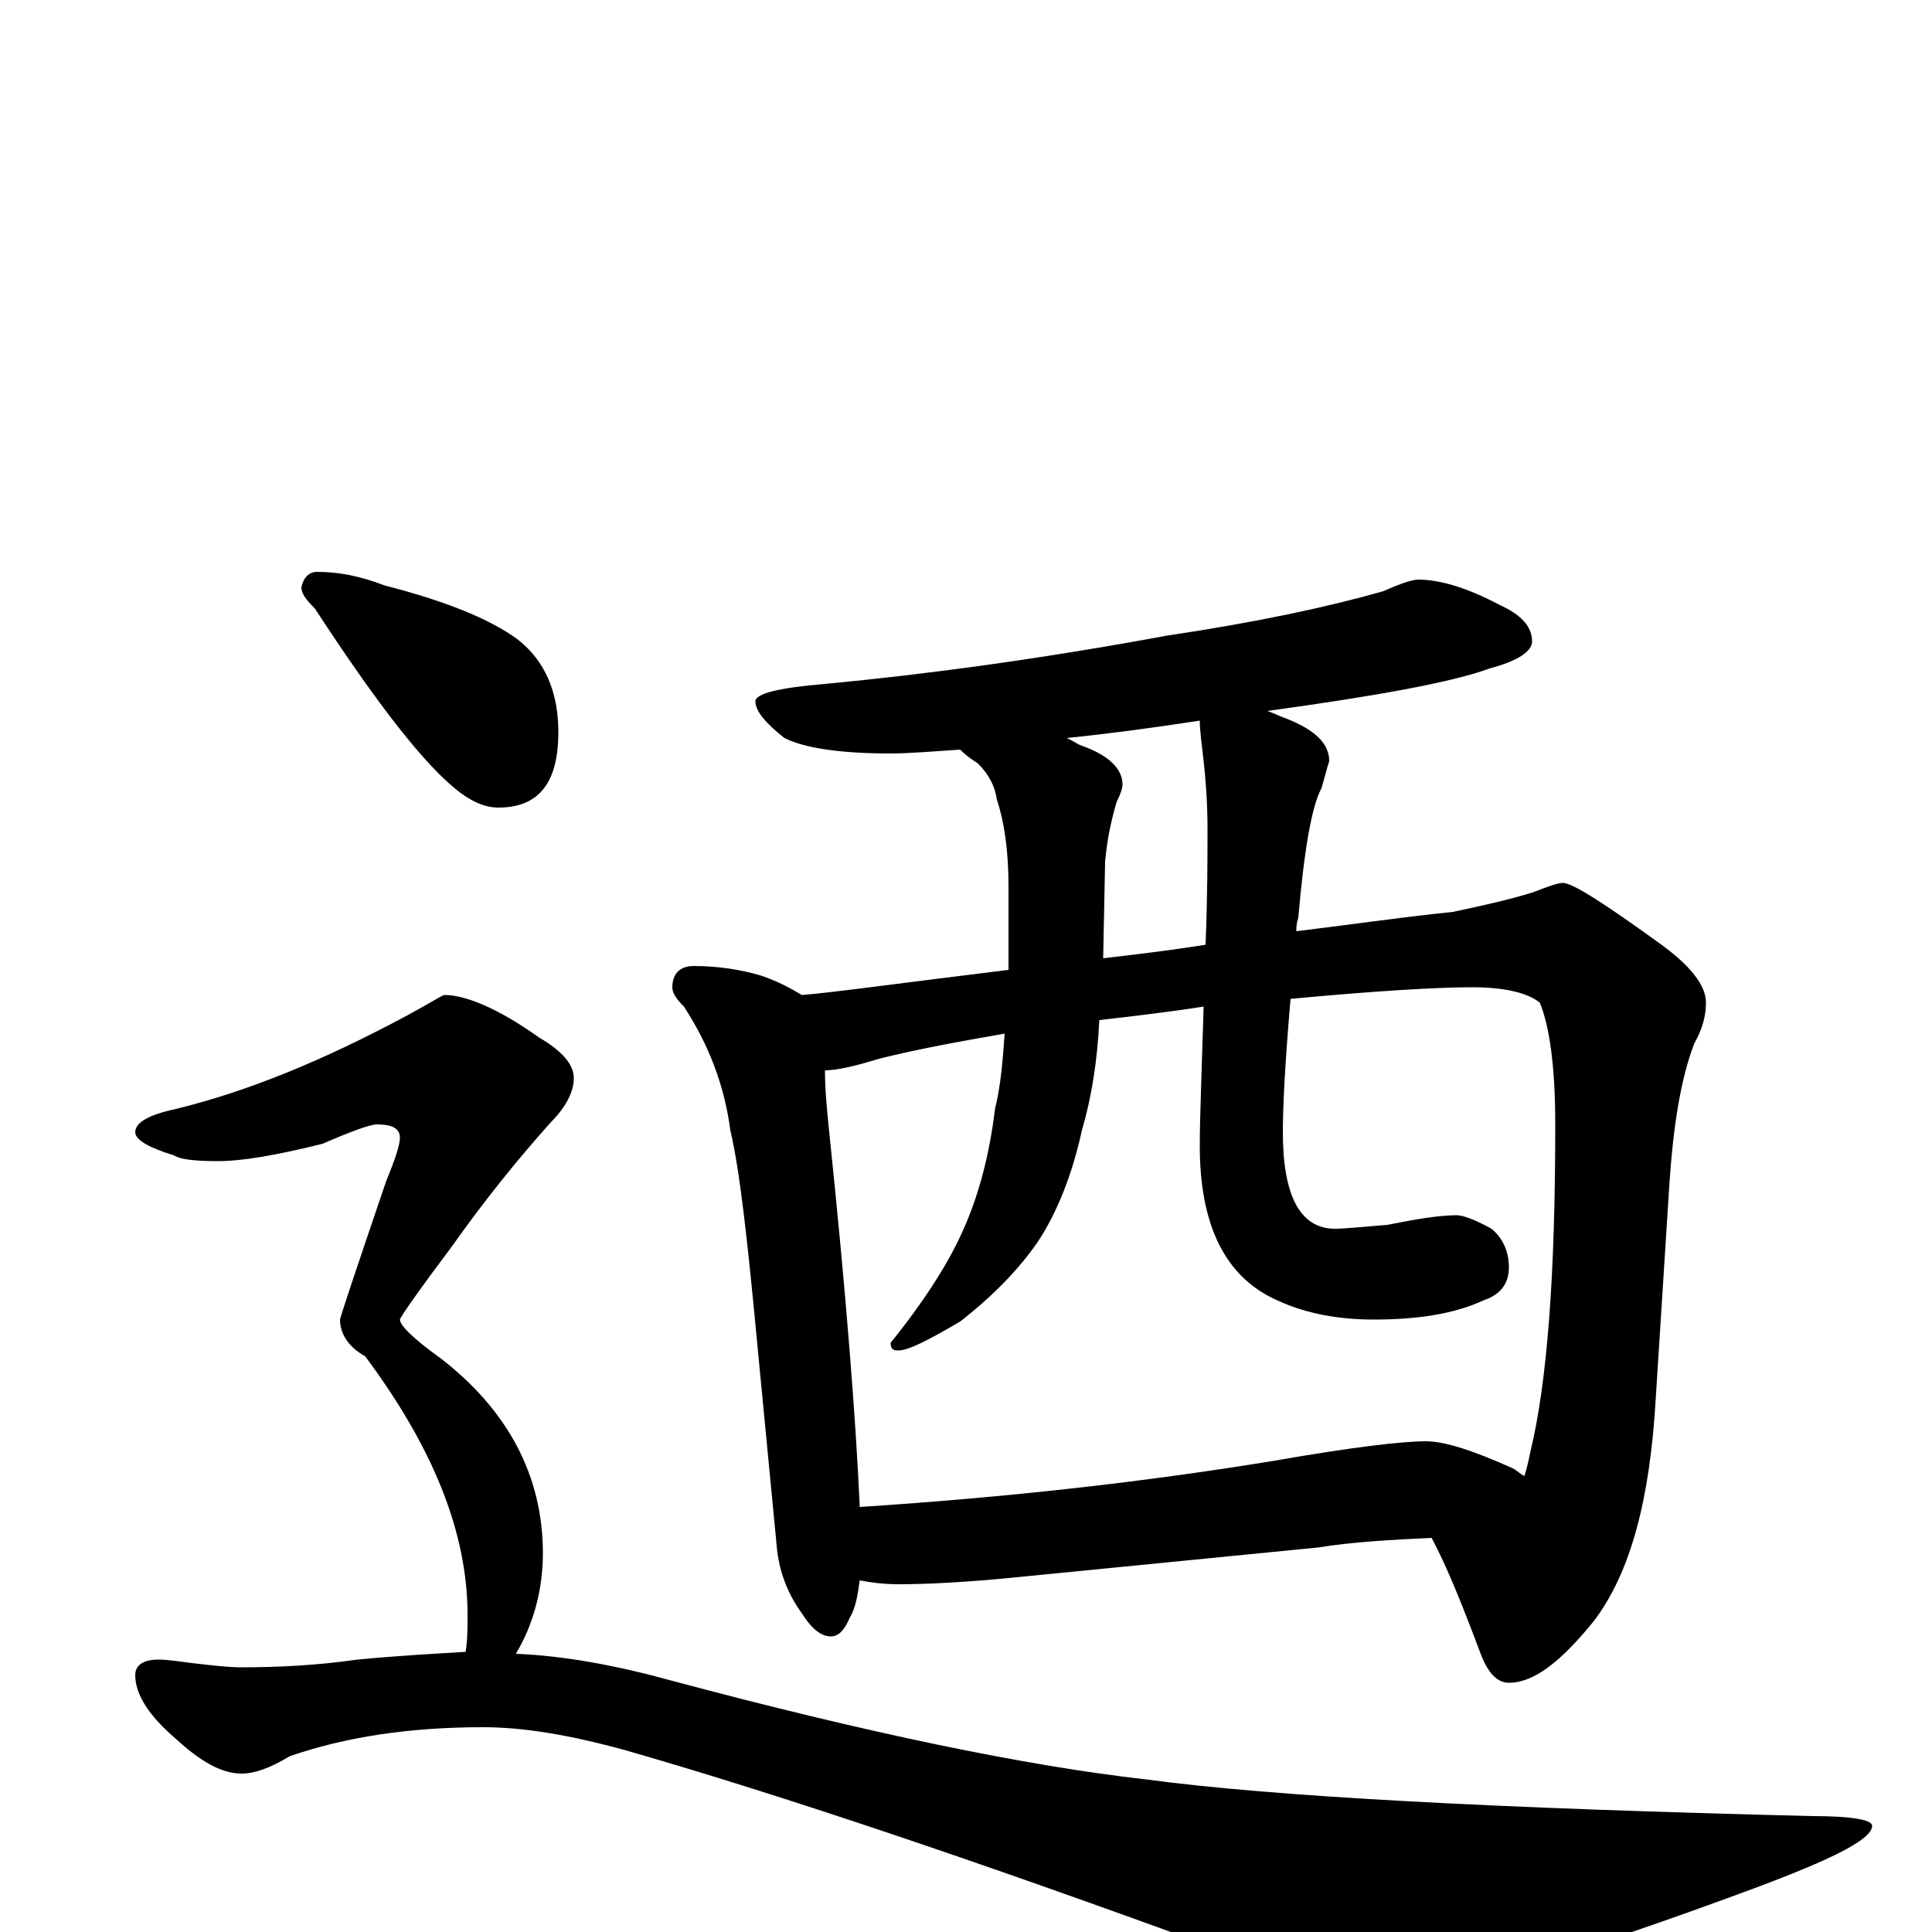 <?xml version="1.0" encoding="utf-8" ?>
<!DOCTYPE svg PUBLIC "-//W3C//DTD SVG 1.1//EN" "http://www.w3.org/Graphics/SVG/1.1/DTD/svg11.dtd">
<svg version="1.1" id="Layer_1" xmlns="http://www.w3.org/2000/svg" xmlns:xlink="http://www.w3.org/1999/xlink" x="0px" y="145px" width="1000px" height="1000px" viewBox="0 0 1000 1000" enable-background="new 0 0 1000 1000" xml:space="preserve">
<g id="Layer_1">
<path id="glyph" transform="matrix(1 0 0 -1 0 1000)" d="M734,700C745,700 759,696 776,687C787,682 793,676 793,668C793,663 786,658 771,654C752,647 714,640 656,632C659,631 663,629 666,628C681,622 688,615 688,606C687,603 686,599 684,592C679,583 675,560 672,525C671,522 671,520 671,518C696,521 723,525 752,528C766,531 780,534 793,538C801,541 806,543 809,543C814,543 831,532 860,511C875,500 883,490 883,481C883,474 881,467 877,460C870,442 866,417 864,386l-7,-110C854,224 844,186 825,161C808,140 794,129 781,129C775,129 770,134 766,145C757,169 749,189 741,204C720,203 701,202 682,199l-152,-15C501,181 480,180 465,180C457,180 450,181 445,182C444,175 443,168 440,163C437,156 434,153 430,153C425,153 420,157 415,165C407,176 403,188 402,200l-10,104C387,357 383,394 378,415C375,438 367,459 354,479C350,483 348,486 348,489C348,496 352,500 359,500C372,500 384,498 394,495C403,492 410,488 415,485C429,486 465,491 522,498C522,501 522,505 522,508l0,33C522,559 520,574 516,586C515,593 512,599 506,605C501,608 498,611 497,612C482,611 470,610 461,610C434,610 416,613 406,618C396,626 391,632 391,637C391,641 403,644 427,646C480,651 539,659 604,671C651,678 688,686 716,694C725,698 731,700 734,700M445,220C522,225 593,233 660,244C700,251 726,254 738,254C748,254 763,249 783,240C785,239 787,237 789,236C790,239 791,243 792,248C801,285 805,341 805,418C805,448 802,469 797,481C791,486 779,489 762,489C743,489 711,487 668,483C665,449 664,426 664,414C664,381 673,364 691,364C696,364 705,365 718,366C733,369 745,371 754,371C757,371 763,369 772,364C778,359 781,352 781,344C781,336 777,330 768,327C753,320 734,317 711,317C693,317 676,320 661,327C634,339 621,366 621,407C621,421 622,445 623,479C604,476 586,474 569,472C568,451 565,432 560,415C555,392 547,372 537,357C528,344 515,330 497,316C480,306 470,301 465,301C462,301 461,302 461,305C478,326 490,345 497,360C506,379 512,401 515,426C518,438 519,451 520,465C497,461 475,457 455,452C442,448 433,446 427,446C427,436 428,426 429,416C438,330 443,265 445,220M624,511C625,536 625,556 625,571C625,585 624,597 623,606C622,615 621,622 621,627C595,623 572,620 552,618C555,617 557,615 560,614C574,609 581,602 581,594C581,592 580,589 578,585C575,575 573,565 572,554l-1,-50C588,506 605,508 624,511M164,704C175,704 186,702 199,697C230,689 253,680 268,669C282,658 289,642 289,621C289,595 279,582 258,582C250,582 242,586 233,594C216,609 193,639 163,685C158,690 156,693 156,696C157,701 160,704 164,704M230,485C241,485 258,478 279,463C291,456 297,449 297,442C297,435 293,427 285,419C268,400 251,379 234,355C216,331 207,318 207,317C207,314 214,307 228,297C263,270 281,236 281,196C281,177 276,159 267,144C292,143 319,138 348,130C449,103 531,86 593,79C660,70 775,64 938,60C959,60 969,58 969,55C969,48 949,38 909,23C812,-13 750,-31 724,-31C708,-31 676,-23 628,-8C505,37 404,71 324,94C295,102 271,106 250,106C212,106 179,101 150,91C140,85 132,82 125,82C115,82 104,88 91,100C77,112 70,123 70,133C70,138 74,141 82,141C87,141 93,140 101,139C110,138 118,137 125,137C144,137 164,138 185,141C206,143 224,144 241,145C242,151 242,157 242,164C242,207 224,251 189,298C180,303 176,310 176,317C176,318 184,342 200,389C205,401 207,408 207,411C207,416 203,418 195,418C192,418 183,415 167,408C143,402 125,399 113,399C100,399 93,400 90,402C77,406 70,410 70,414C70,419 77,423 91,426C128,435 167,451 210,474C223,481 229,485 230,485z"/>
</g>
</svg>
